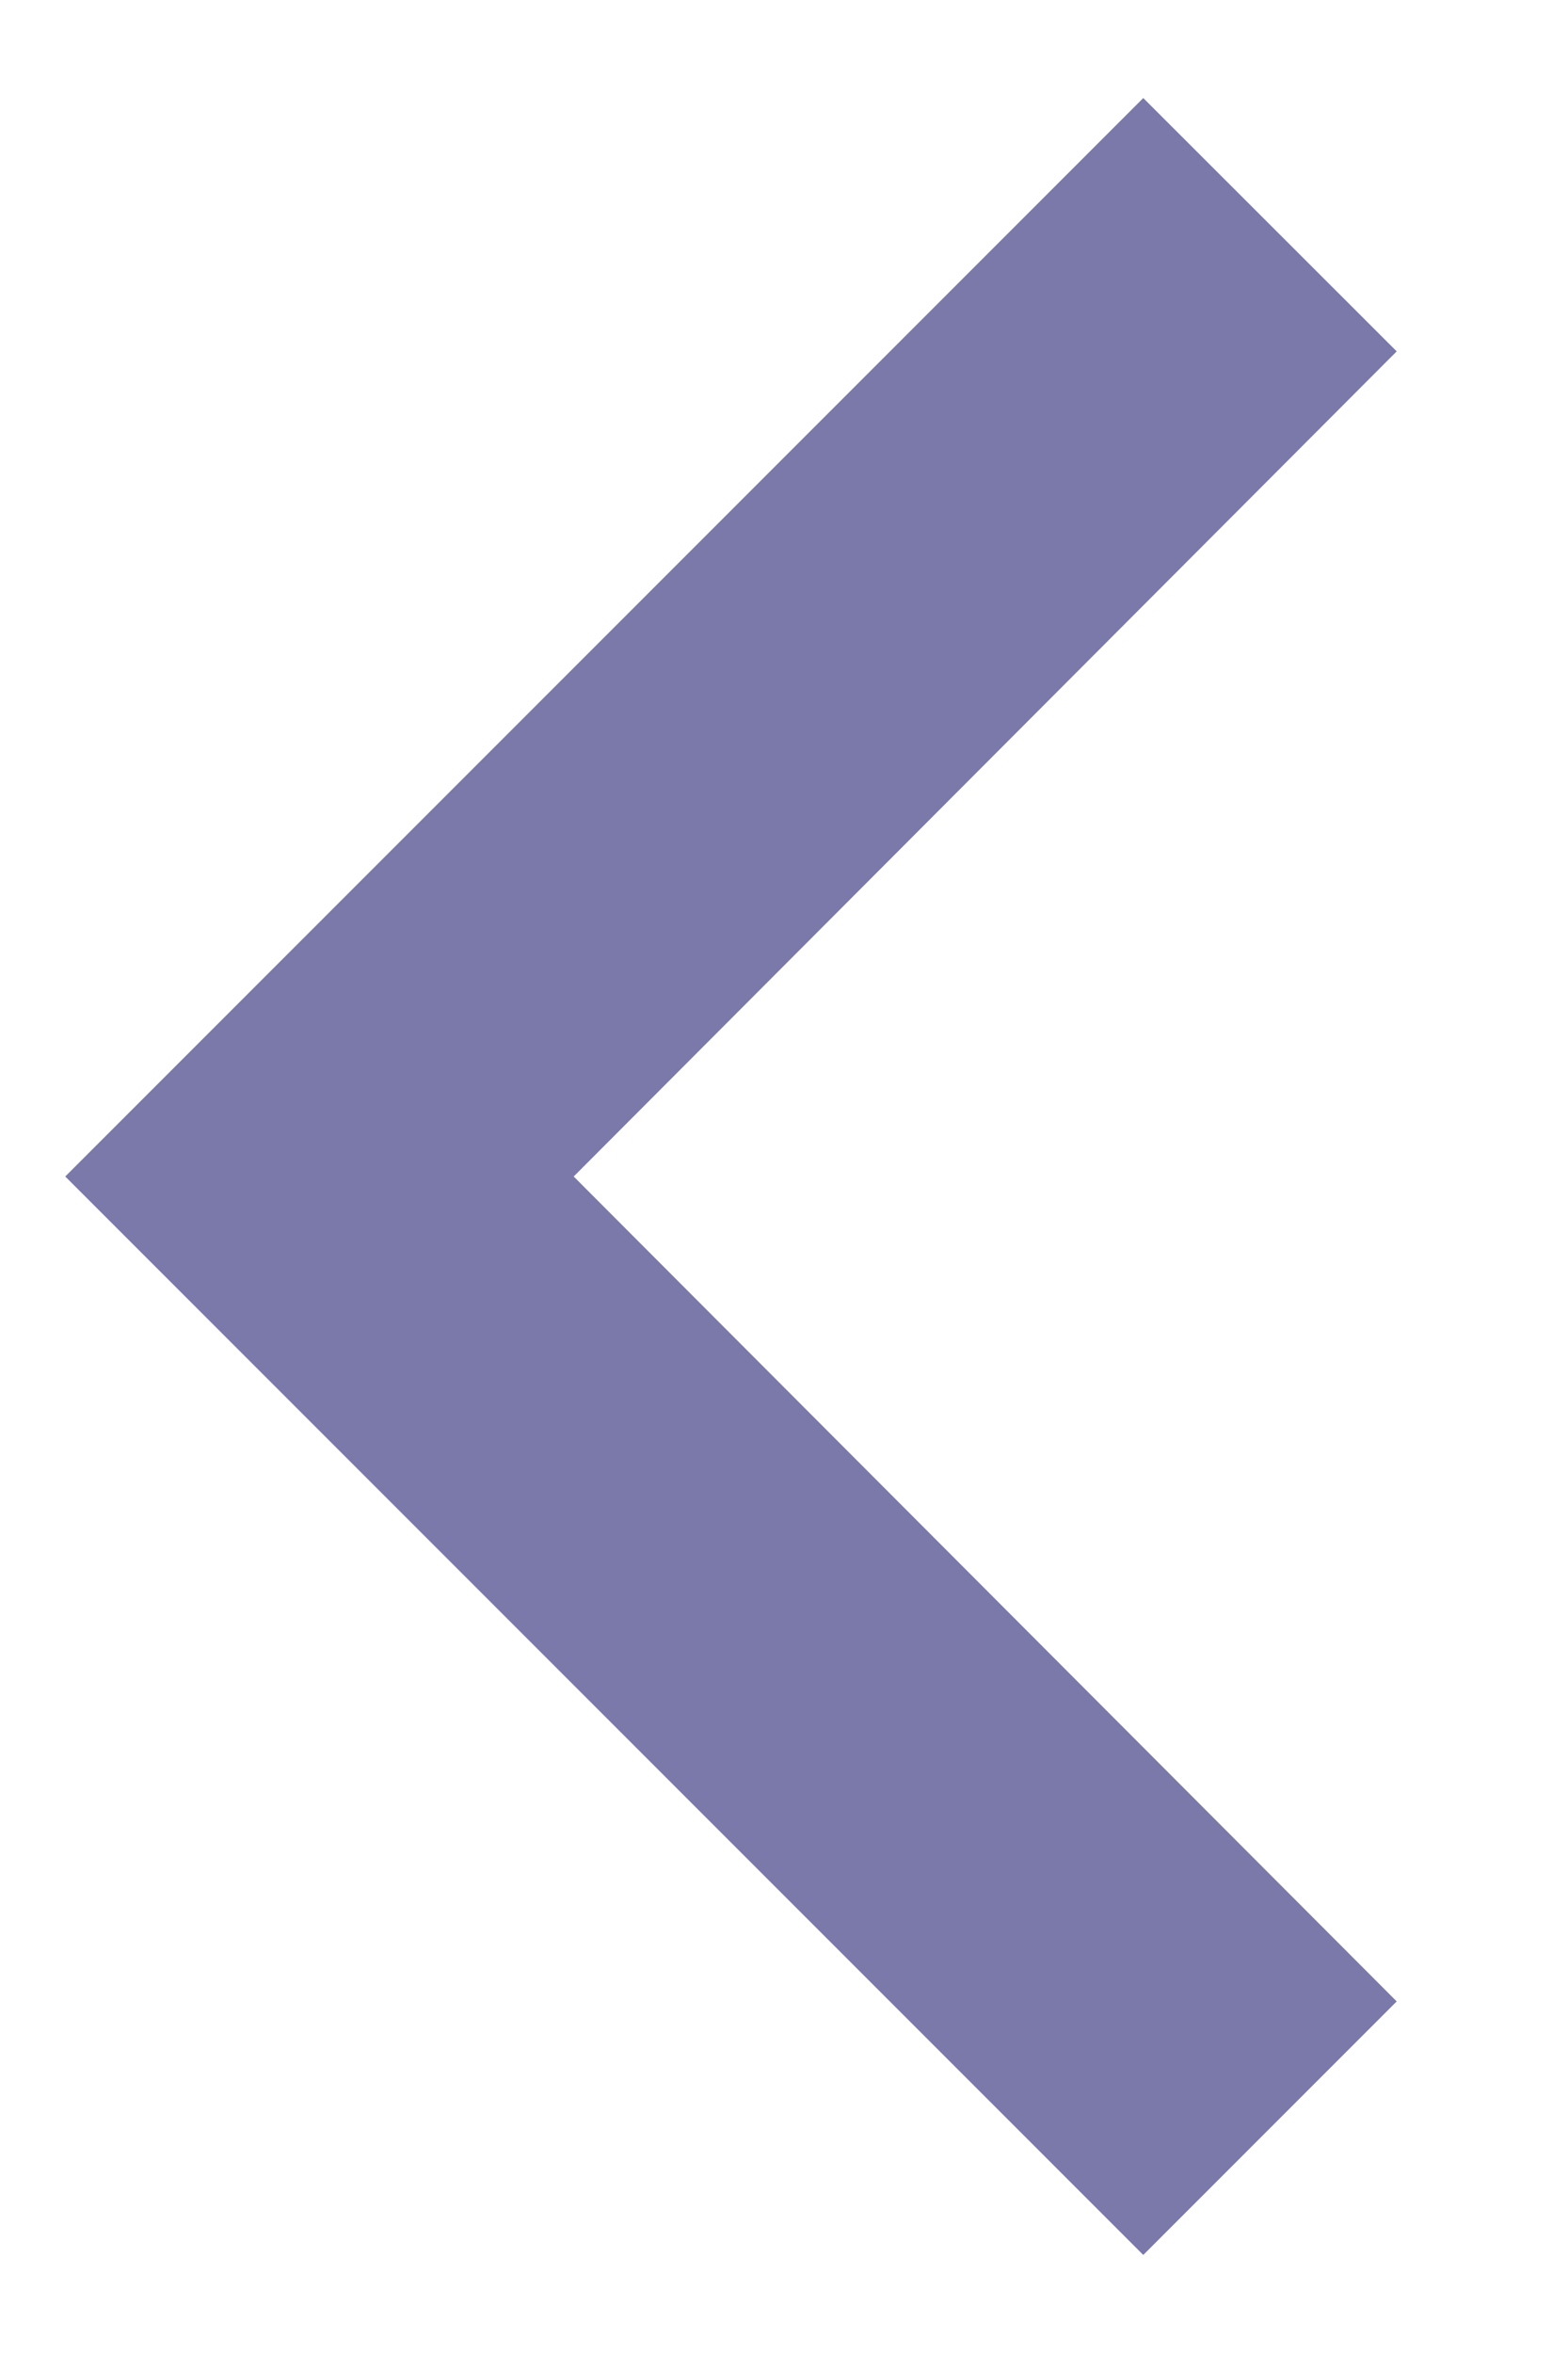 <svg width="8" height="12" viewBox="0 0 8 12" fill="none" xmlns="http://www.w3.org/2000/svg">
<path d="M7.126 1.792L5.833 0.5L0.333 6L5.833 11.5L7.126 10.207L2.927 6L7.126 1.792Z" fill="#7A79A9"/>
</svg>

